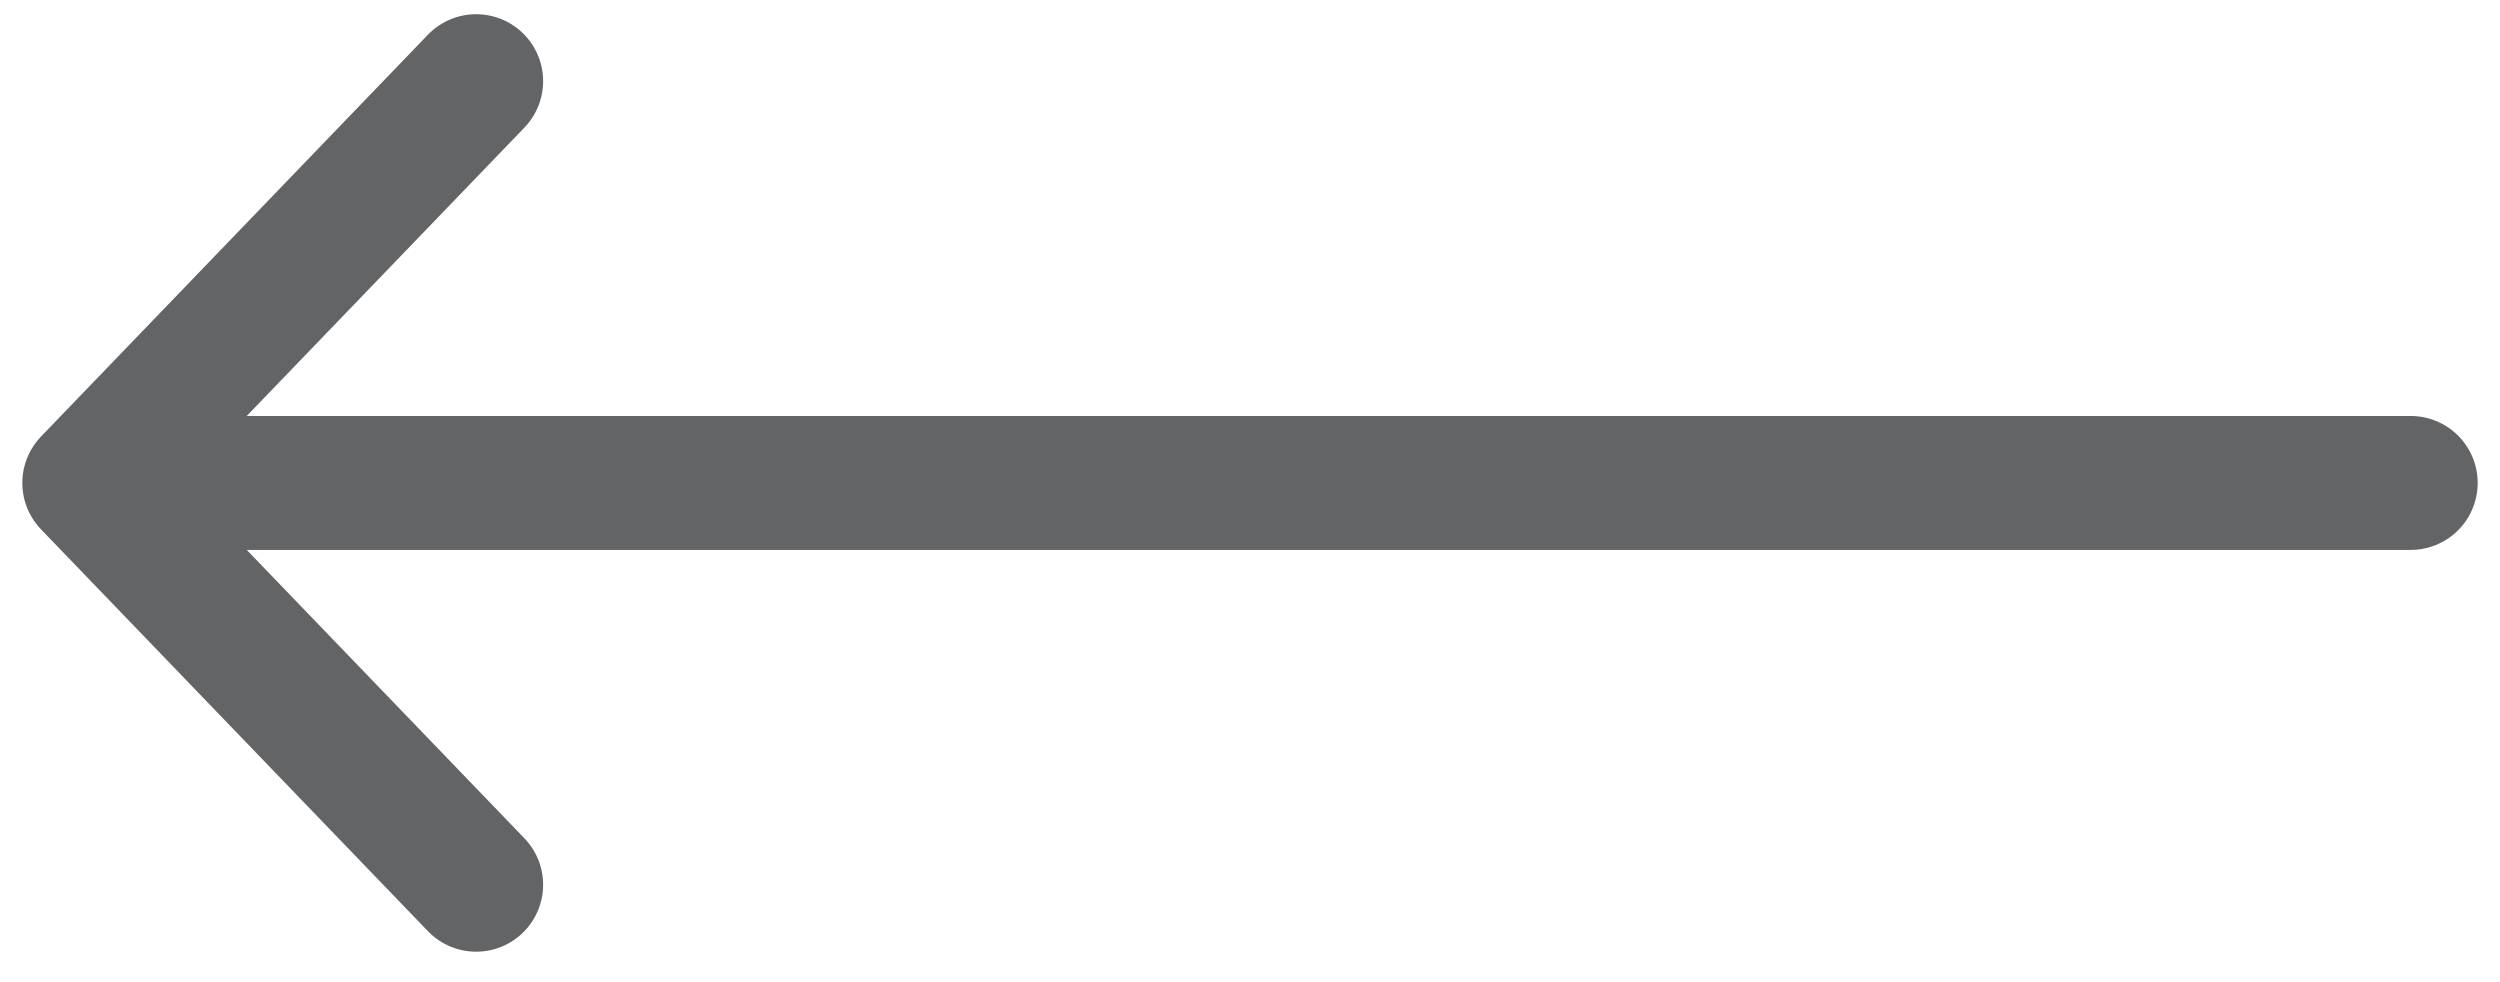 <svg width="28" height="11" viewBox="0 0 28 11" fill="none" xmlns="http://www.w3.org/2000/svg">
<path d="M5.333 9.909L1 5.409L5.333 0.909M27 5.409H1H27Z" stroke="#636466" stroke-width="1.5" stroke-linecap="round" stroke-linejoin="round"/>
</svg>
